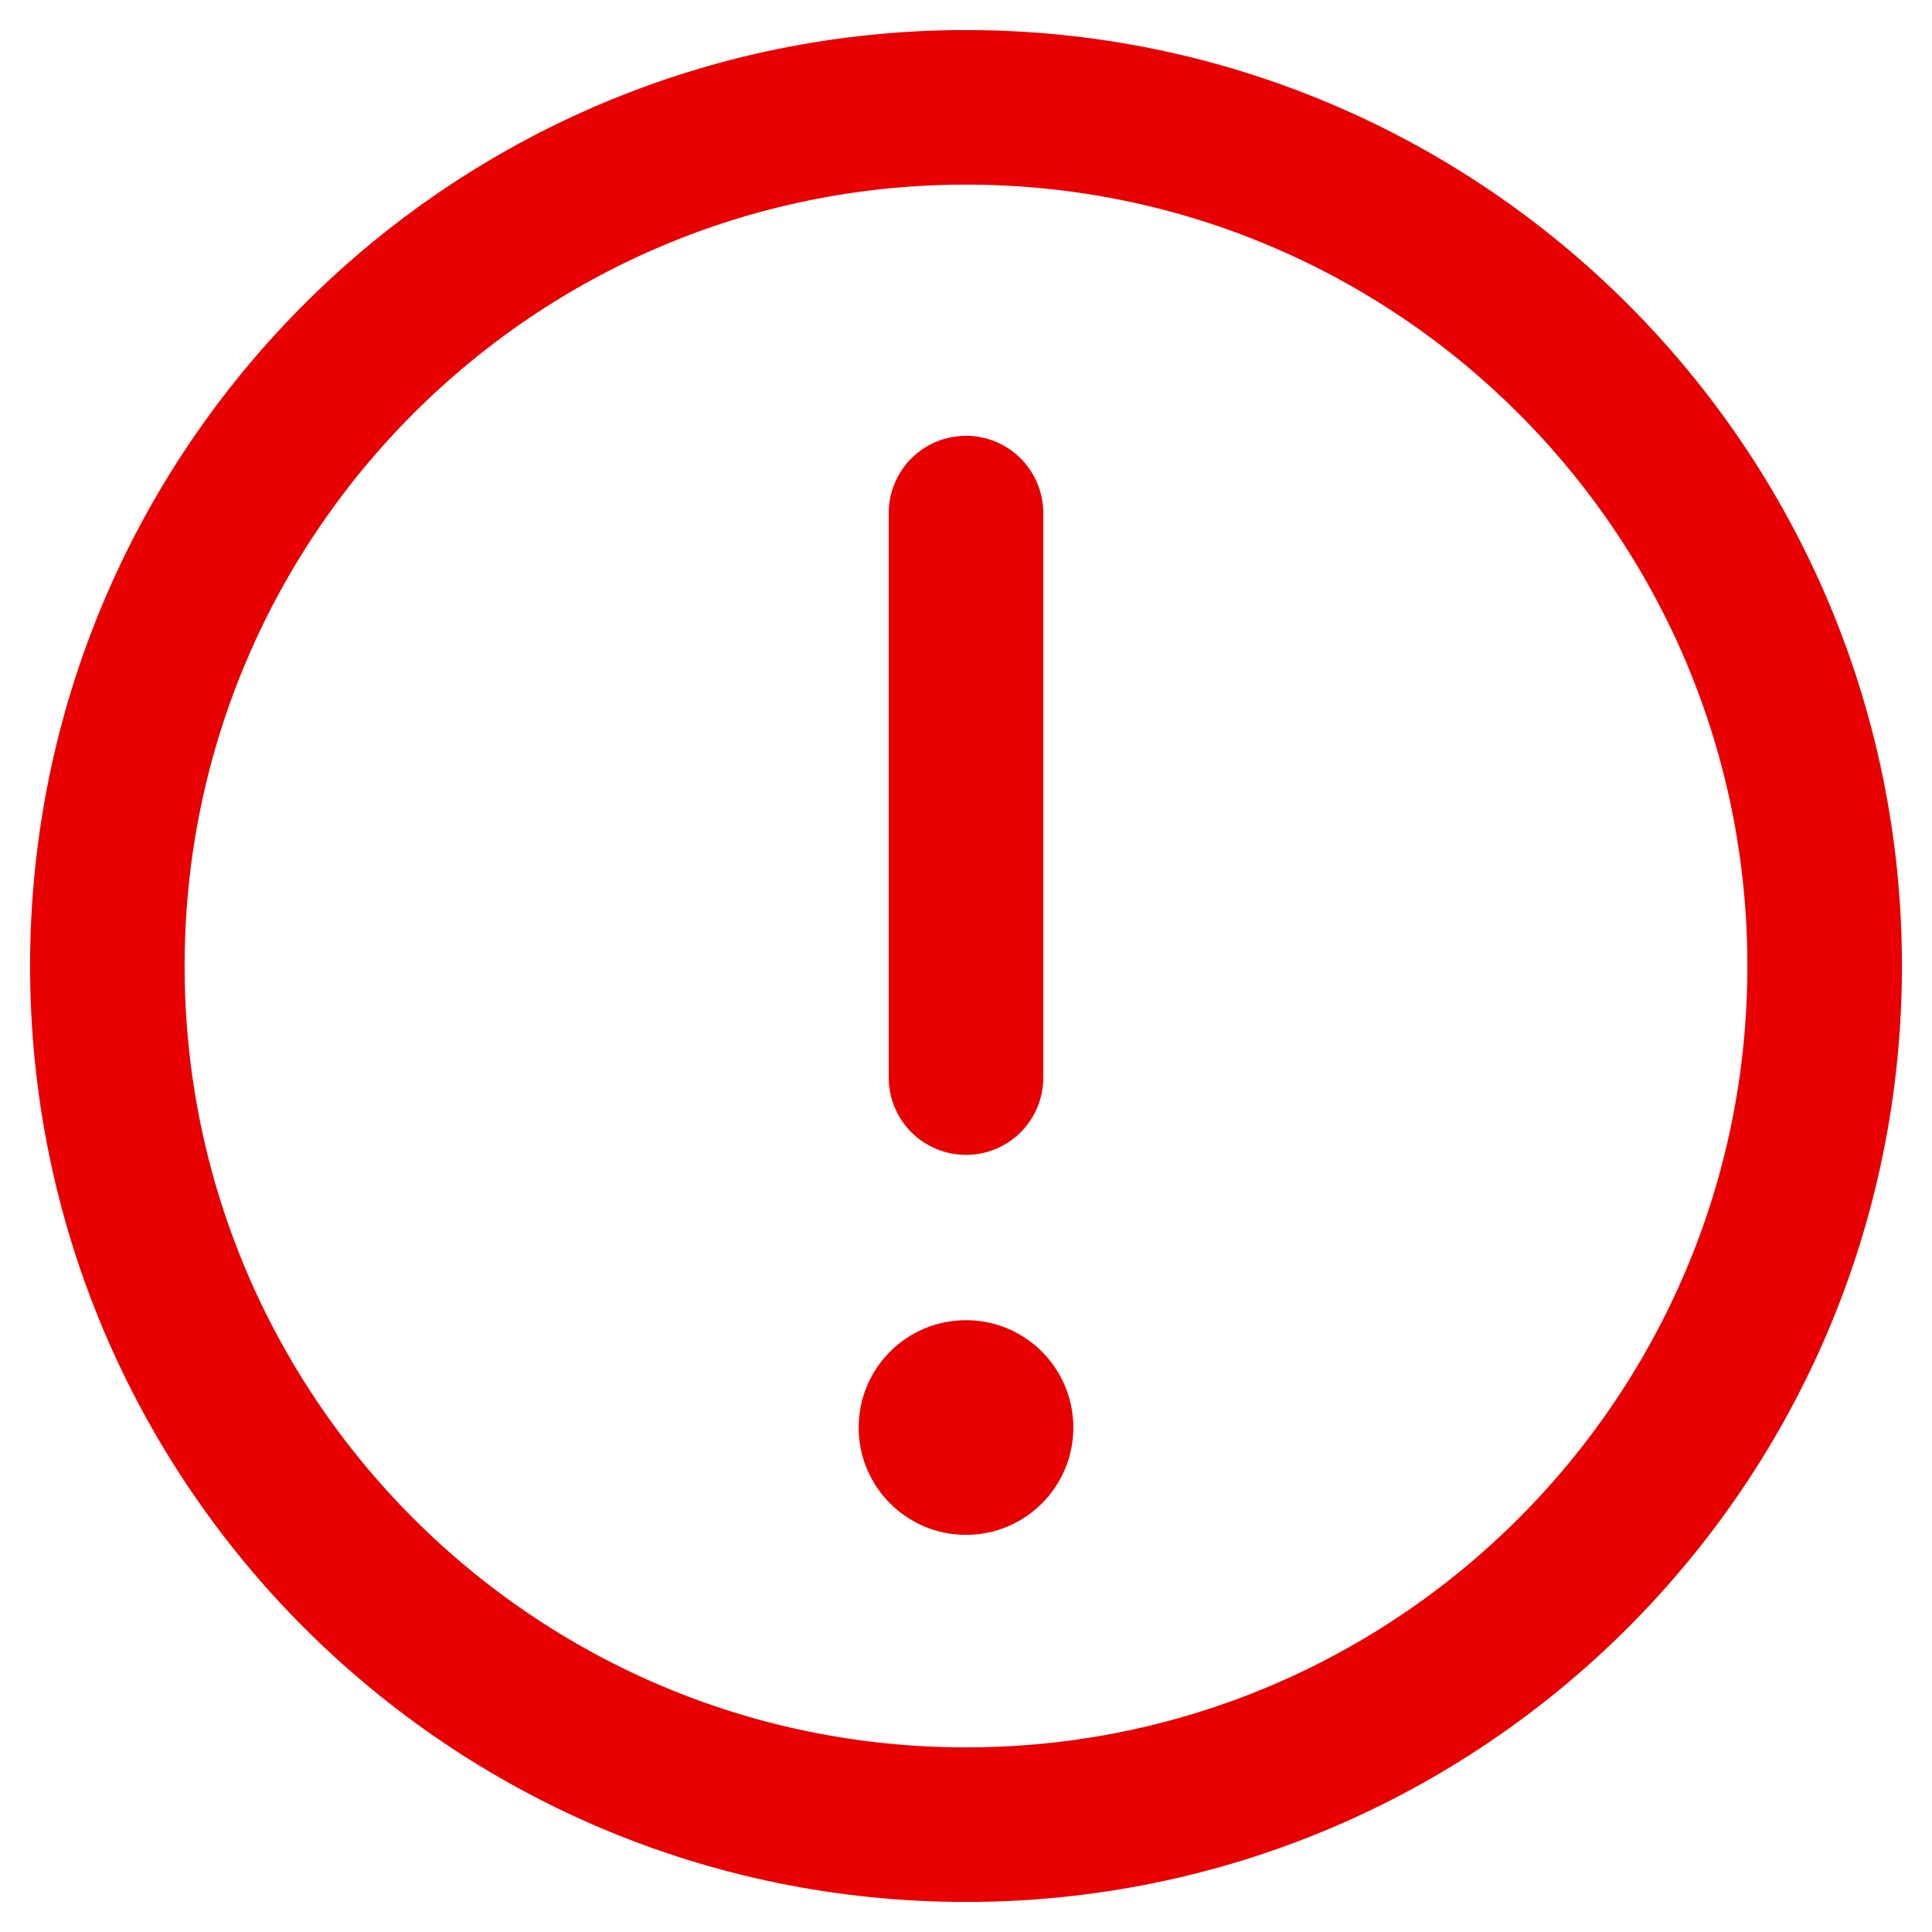 <svg width="25" height="25" viewBox="0 0 25 25" fill="none" xmlns="http://www.w3.org/2000/svg">
<path d="M12.5 23.611C18.636 23.611 23.611 18.636 23.611 12.5C23.611 6.363 18.636 1.389 12.5 1.389C6.363 1.389 1.389 6.363 1.389 12.5C1.389 18.636 6.363 23.611 12.5 23.611Z" stroke="#E80000" stroke-width="2" stroke-linecap="round" stroke-linejoin="round"/>
<path d="M12.5 6.639V13.944" stroke="#E80000" stroke-width="2" stroke-linecap="round" stroke-linejoin="round"/>
<circle cx="12.5" cy="18.472" r="1.389" fill="#E80000"/>
</svg>
